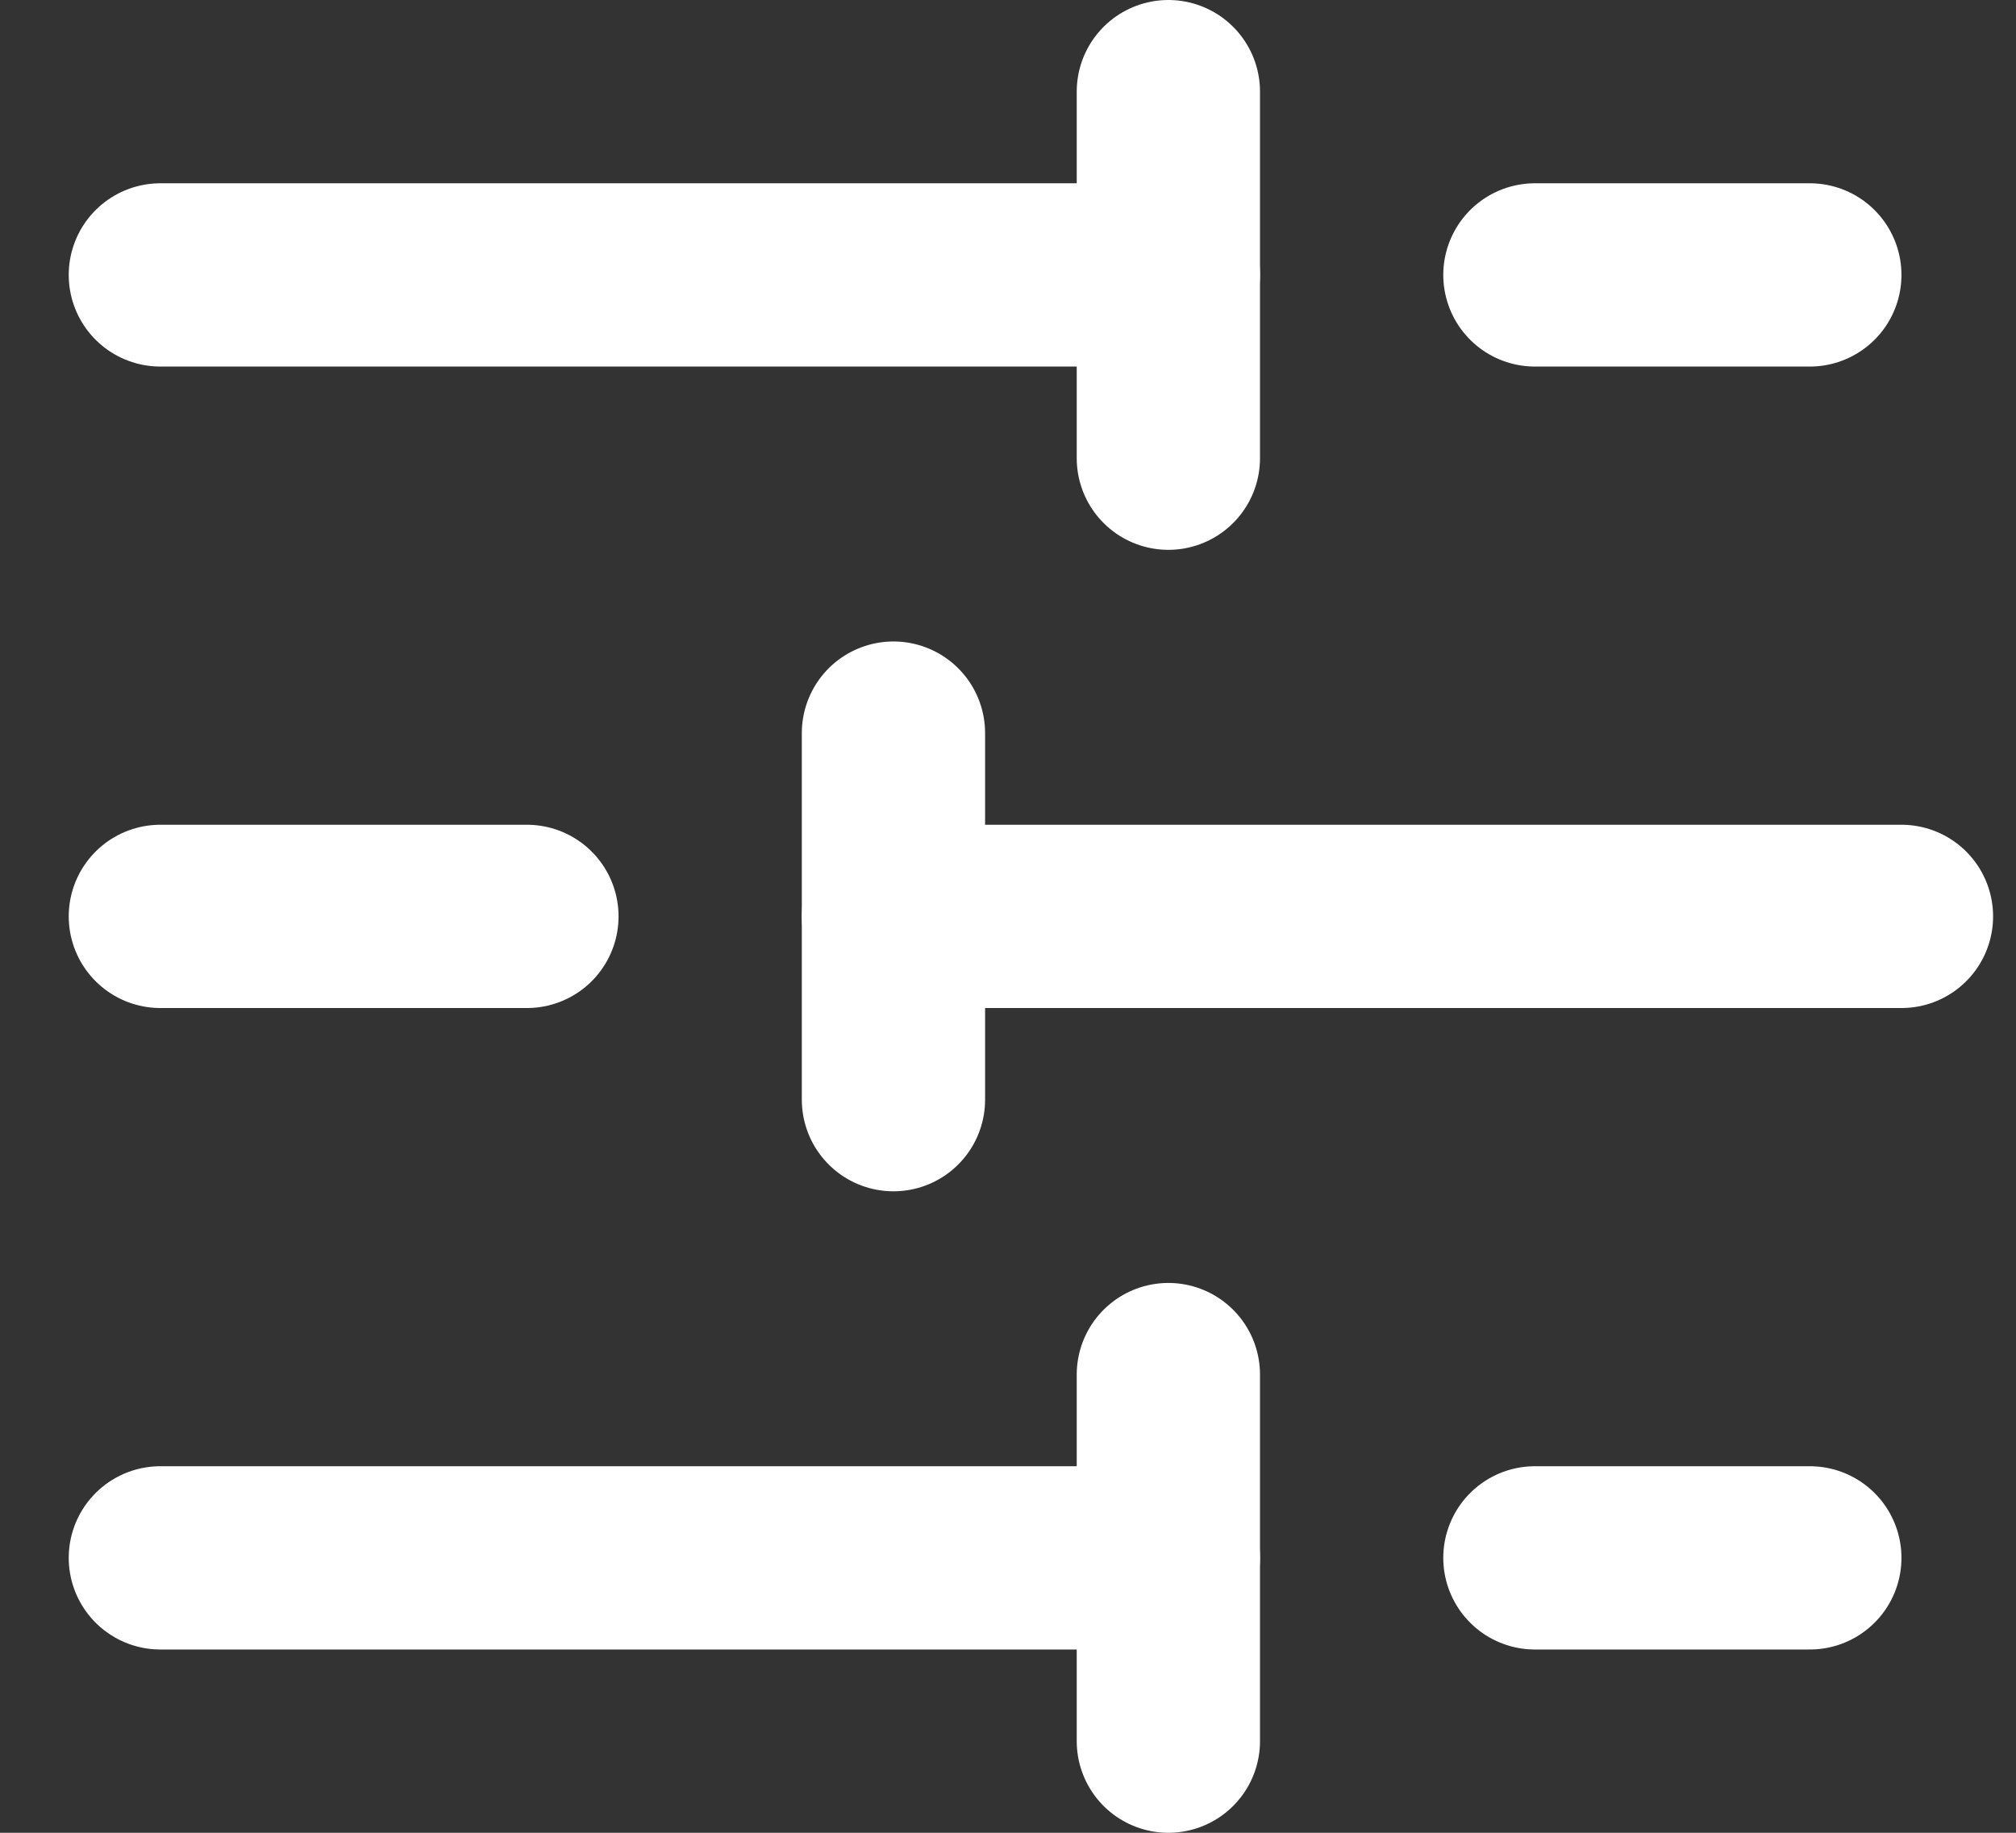 <svg width="22" height="20" viewBox="0 0 22 20" fill="none" xmlns="http://www.w3.org/2000/svg">
<rect x="0" y="0" width="22" height="20" fill="#333333" stroke="none"/>
<g id="Group">
<path id="Vector" d="M19.75 3H16.75" stroke="white" stroke-width="2" stroke-linecap="round" stroke-linejoin="round"/>
<path id="Vector_2" d="M12.75 1V5" stroke="white" stroke-width="2" stroke-linecap="round" stroke-linejoin="round"/>
<path id="Vector_3" d="M12.75 3H1.75" stroke="white" stroke-width="2" stroke-linecap="round" stroke-linejoin="round"/>
<path id="Vector_4" d="M5.75 10H1.75" stroke="white" stroke-width="2" stroke-linecap="round" stroke-linejoin="round"/>
<path id="Vector_5" d="M9.75 8V12" stroke="white" stroke-width="2" stroke-linecap="round" stroke-linejoin="round"/>
<path id="Vector_6" d="M20.75 10H9.75" stroke="white" stroke-width="2" stroke-linecap="round" stroke-linejoin="round"/>
<path id="Vector_7" d="M19.75 17H16.75" stroke="white" stroke-width="2" stroke-linecap="round" stroke-linejoin="round"/>
<path id="Vector_8" d="M12.75 15V19" stroke="white" stroke-width="2" stroke-linecap="round" stroke-linejoin="round"/>
<path id="Vector_9" d="M12.75 17H1.75" stroke="white" stroke-width="2" stroke-linecap="round" stroke-linejoin="round"/>
</g>
</svg>
